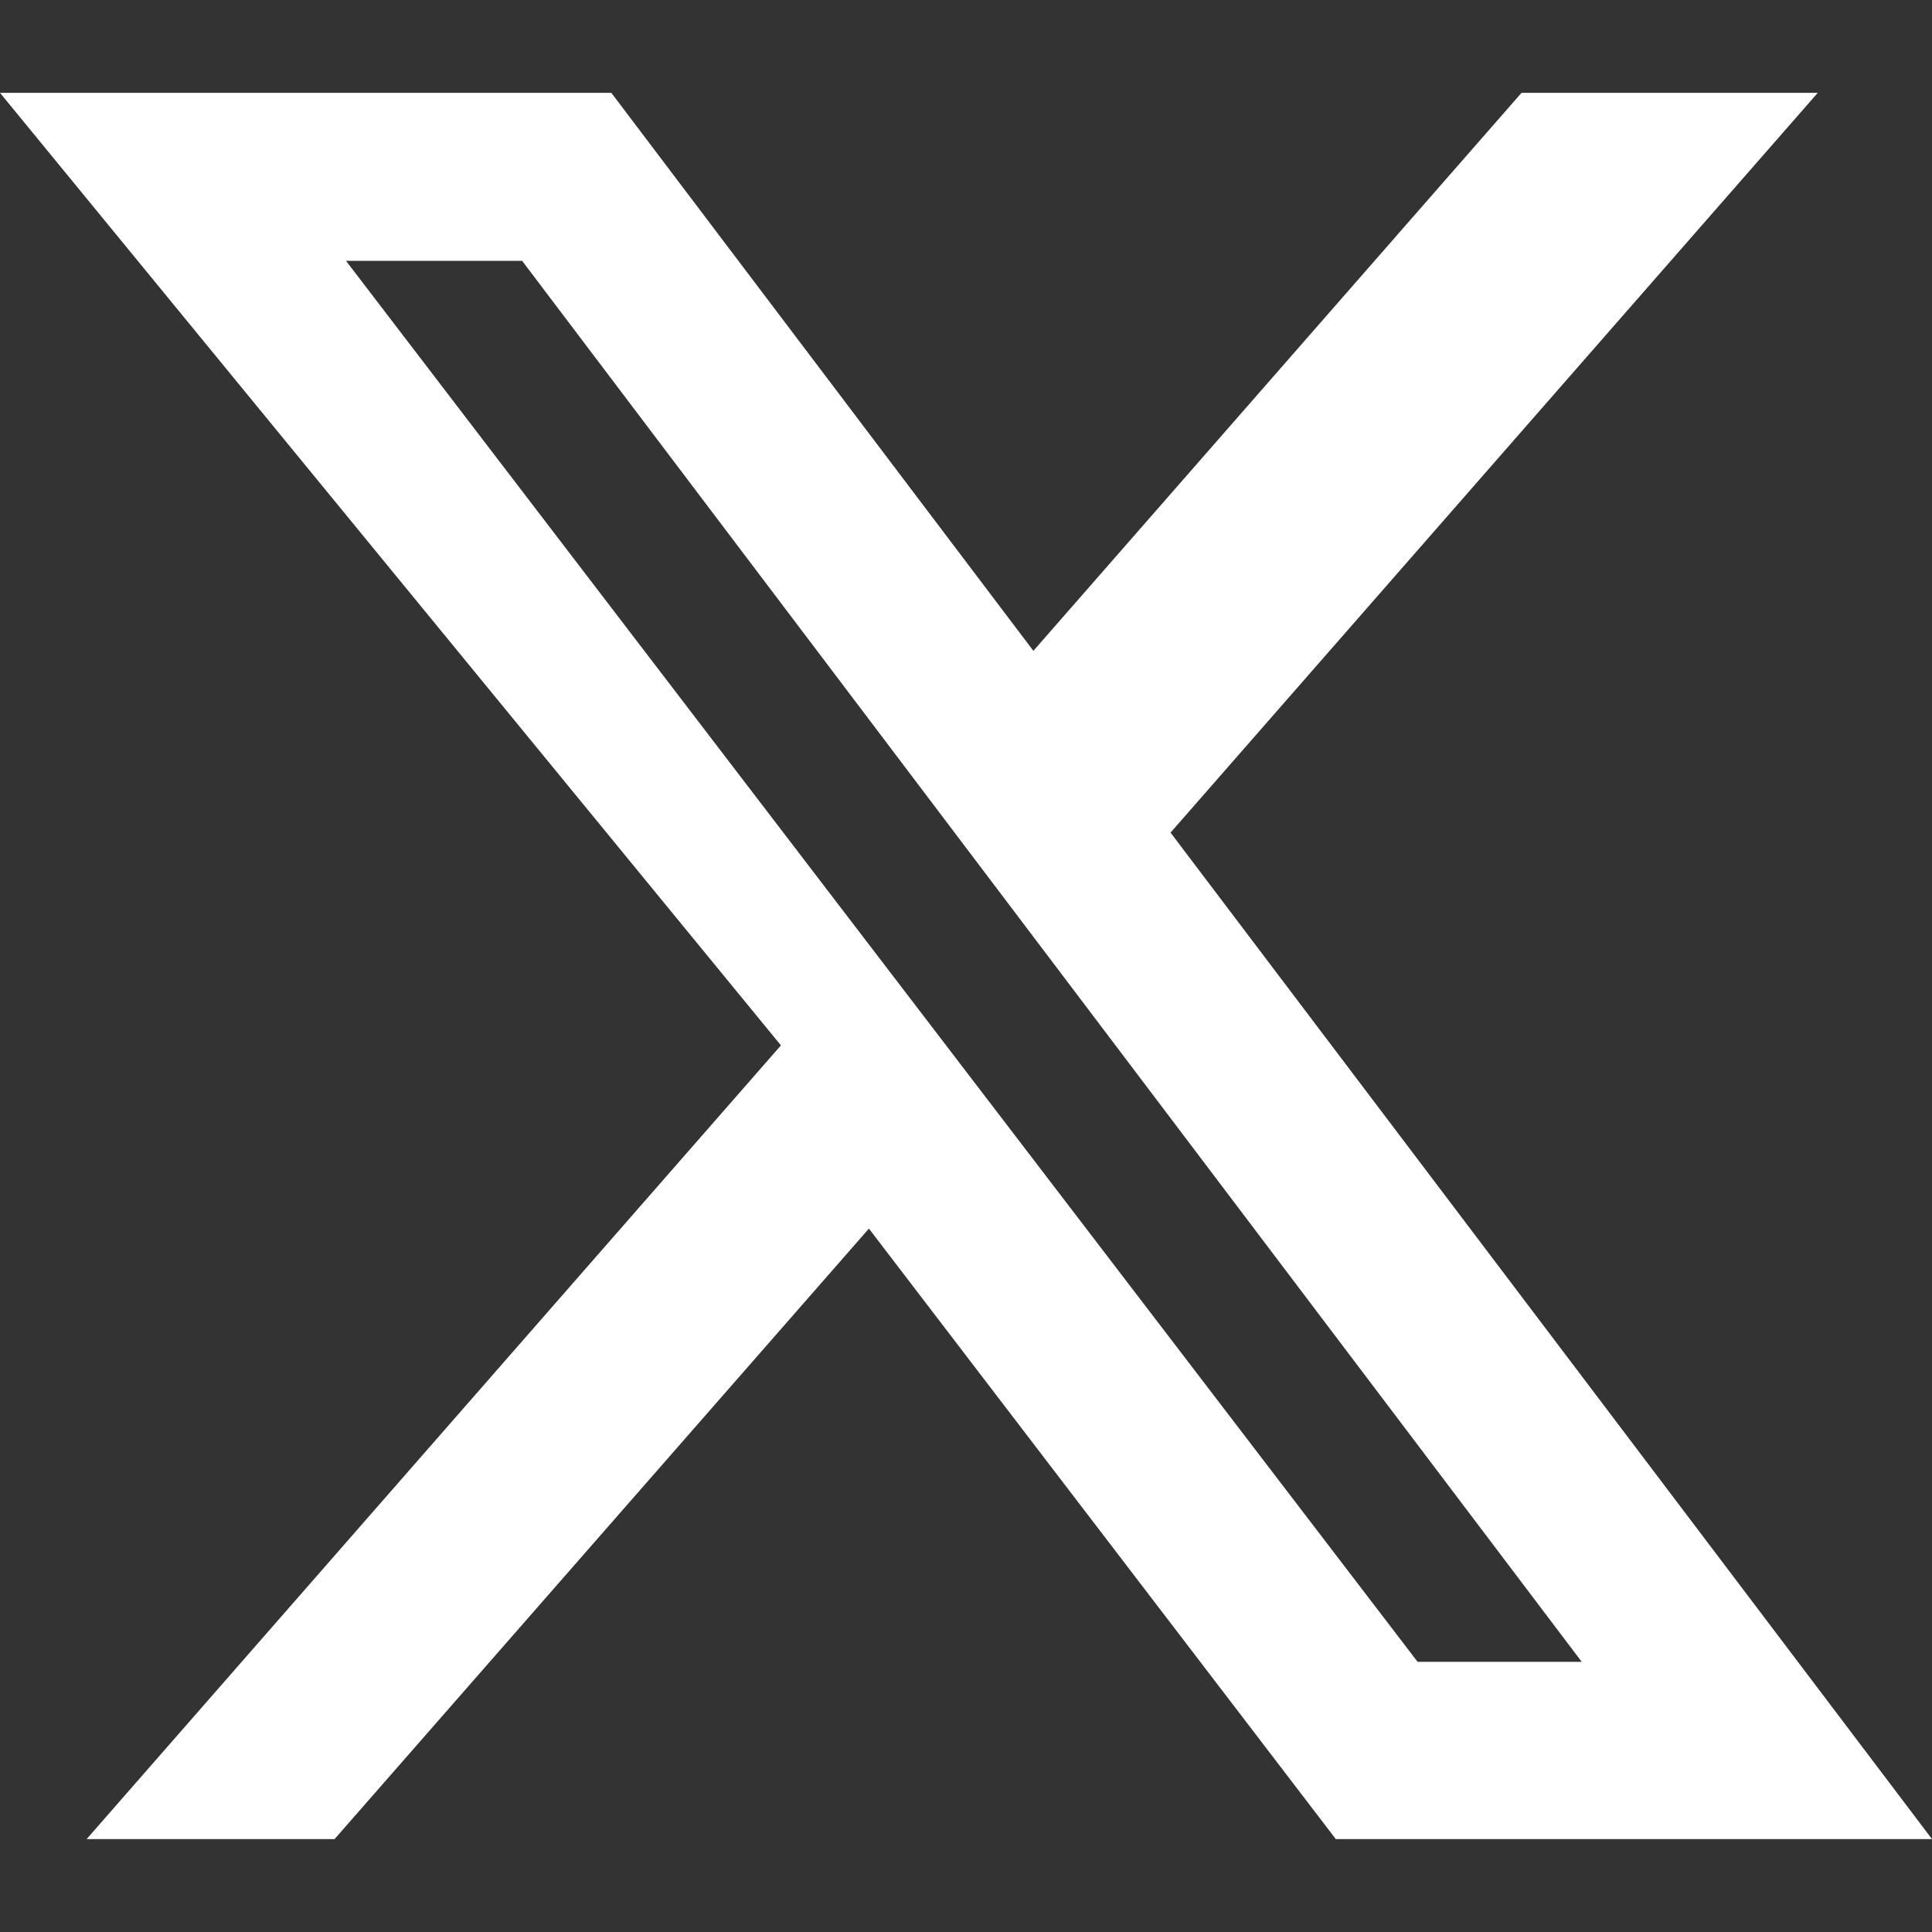 <svg xmlns="http://www.w3.org/2000/svg" viewBox="0 0 24 24" fill="#FFFFFF">
  <rect x="0" y="0" width="24" height="24" fill="#333333" stroke="none"/>
  <path d="M18.901 1.153h3.68l-8.04 9.19L24 22.846h-7.406l-5.8-7.584-6.638 7.584H1.076l8.625-9.86L0 1.153h7.594l5.243 6.932zM17.61 20.644h2.039L6.486 3.24H4.298z"/>
</svg>
